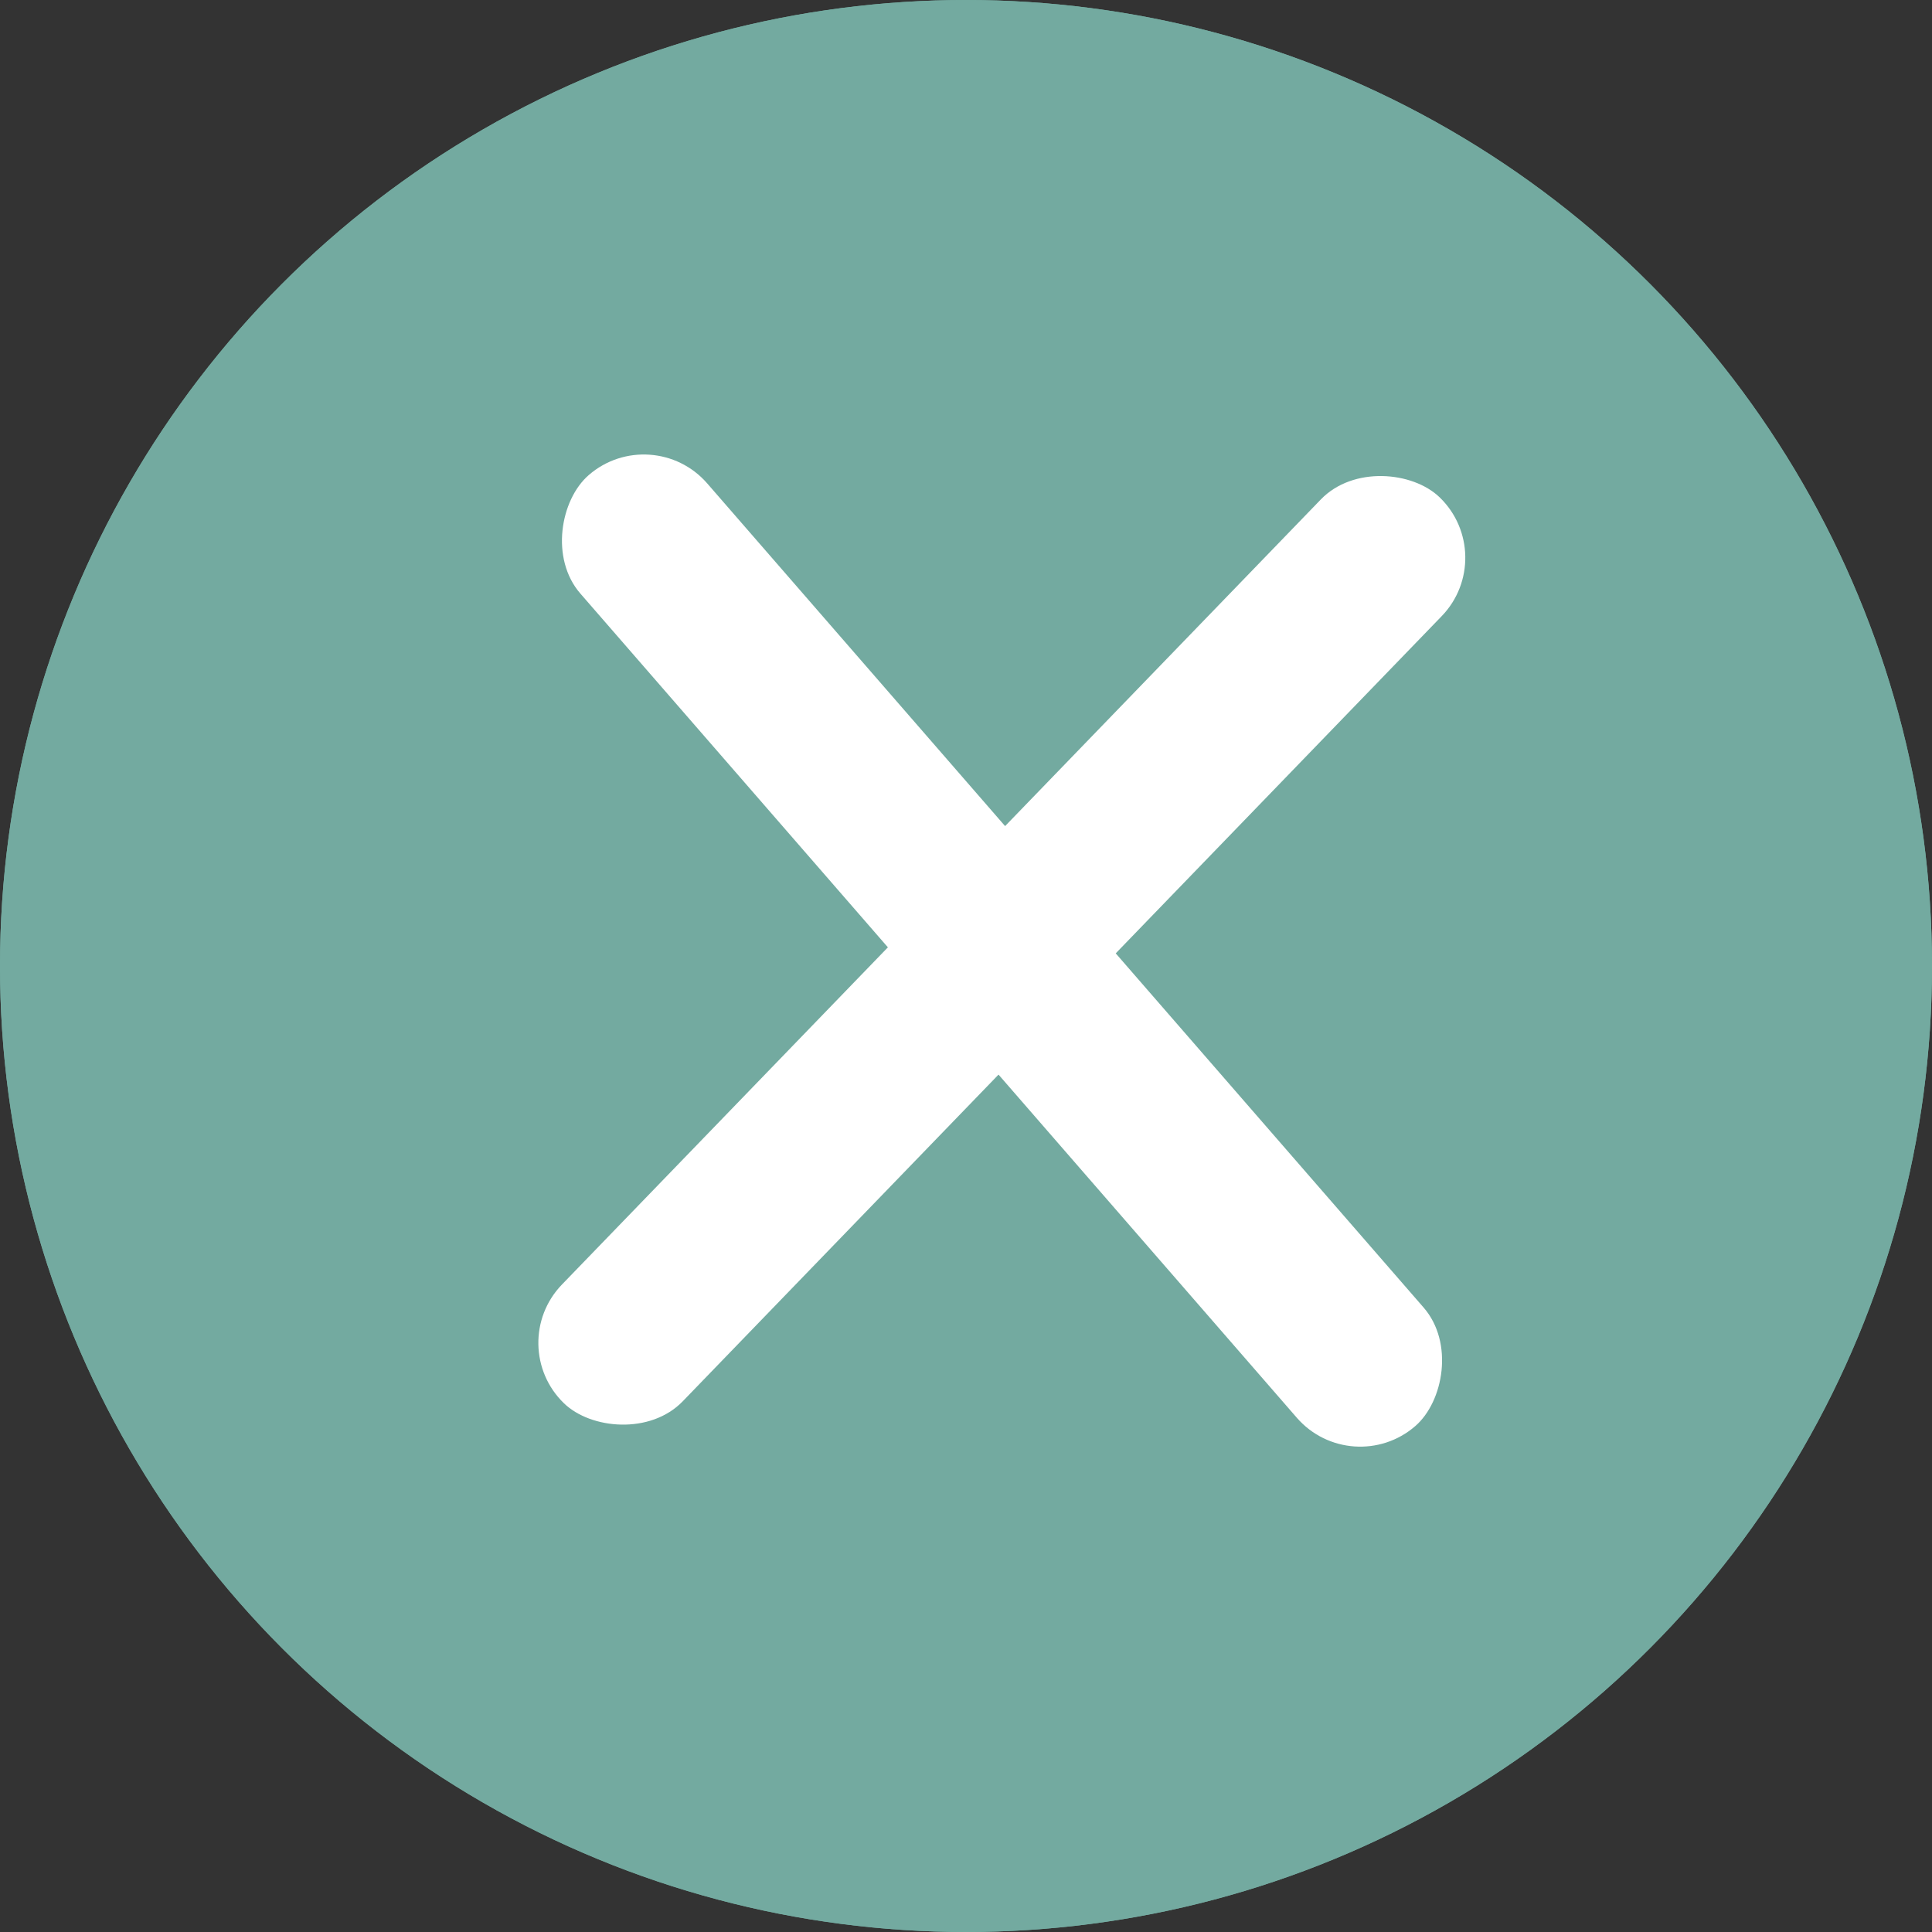 <svg xmlns="http://www.w3.org/2000/svg" viewBox="2154 35 23 23">
  <rect x="2154" y="35" width="23" height="23" fill="#333333" stroke="none"/>
  <defs>
    <style>
      .cls-1 {
        fill: #73aaa0;
        stroke: #73aaa0;
      }

      .cls-2 {
        fill: #fff;
      }

      .cls-3 {
        stroke: none;
      }

      .cls-4 {
        fill: none;
      }
    </style>
  </defs>
  <g id="Group_62" data-name="Group 62" transform="translate(1798 -17)">
    <g id="Ellipse_116" data-name="Ellipse 116" class="cls-1" transform="translate(356 52)">
      <circle class="cls-3" cx="11.5" cy="11.5" r="11.5"/>
      <circle class="cls-4" cx="11.5" cy="11.5" r="11"/>
    </g>
    <g id="Group_57" data-name="Group 57" transform="translate(16.429 -0.684)">
      <rect id="Rectangle_86" data-name="Rectangle 86" class="cls-2" width="15" height="2" rx="1" transform="translate(347.334 57.684) rotate(49)"/>
      <rect id="Rectangle_87" data-name="Rectangle 87" class="cls-2" width="15" height="2" rx="1" transform="matrix(-0.695, 0.719, -0.719, -0.695, 357.429, 59.3)"/>
    </g>
  </g>
</svg>
